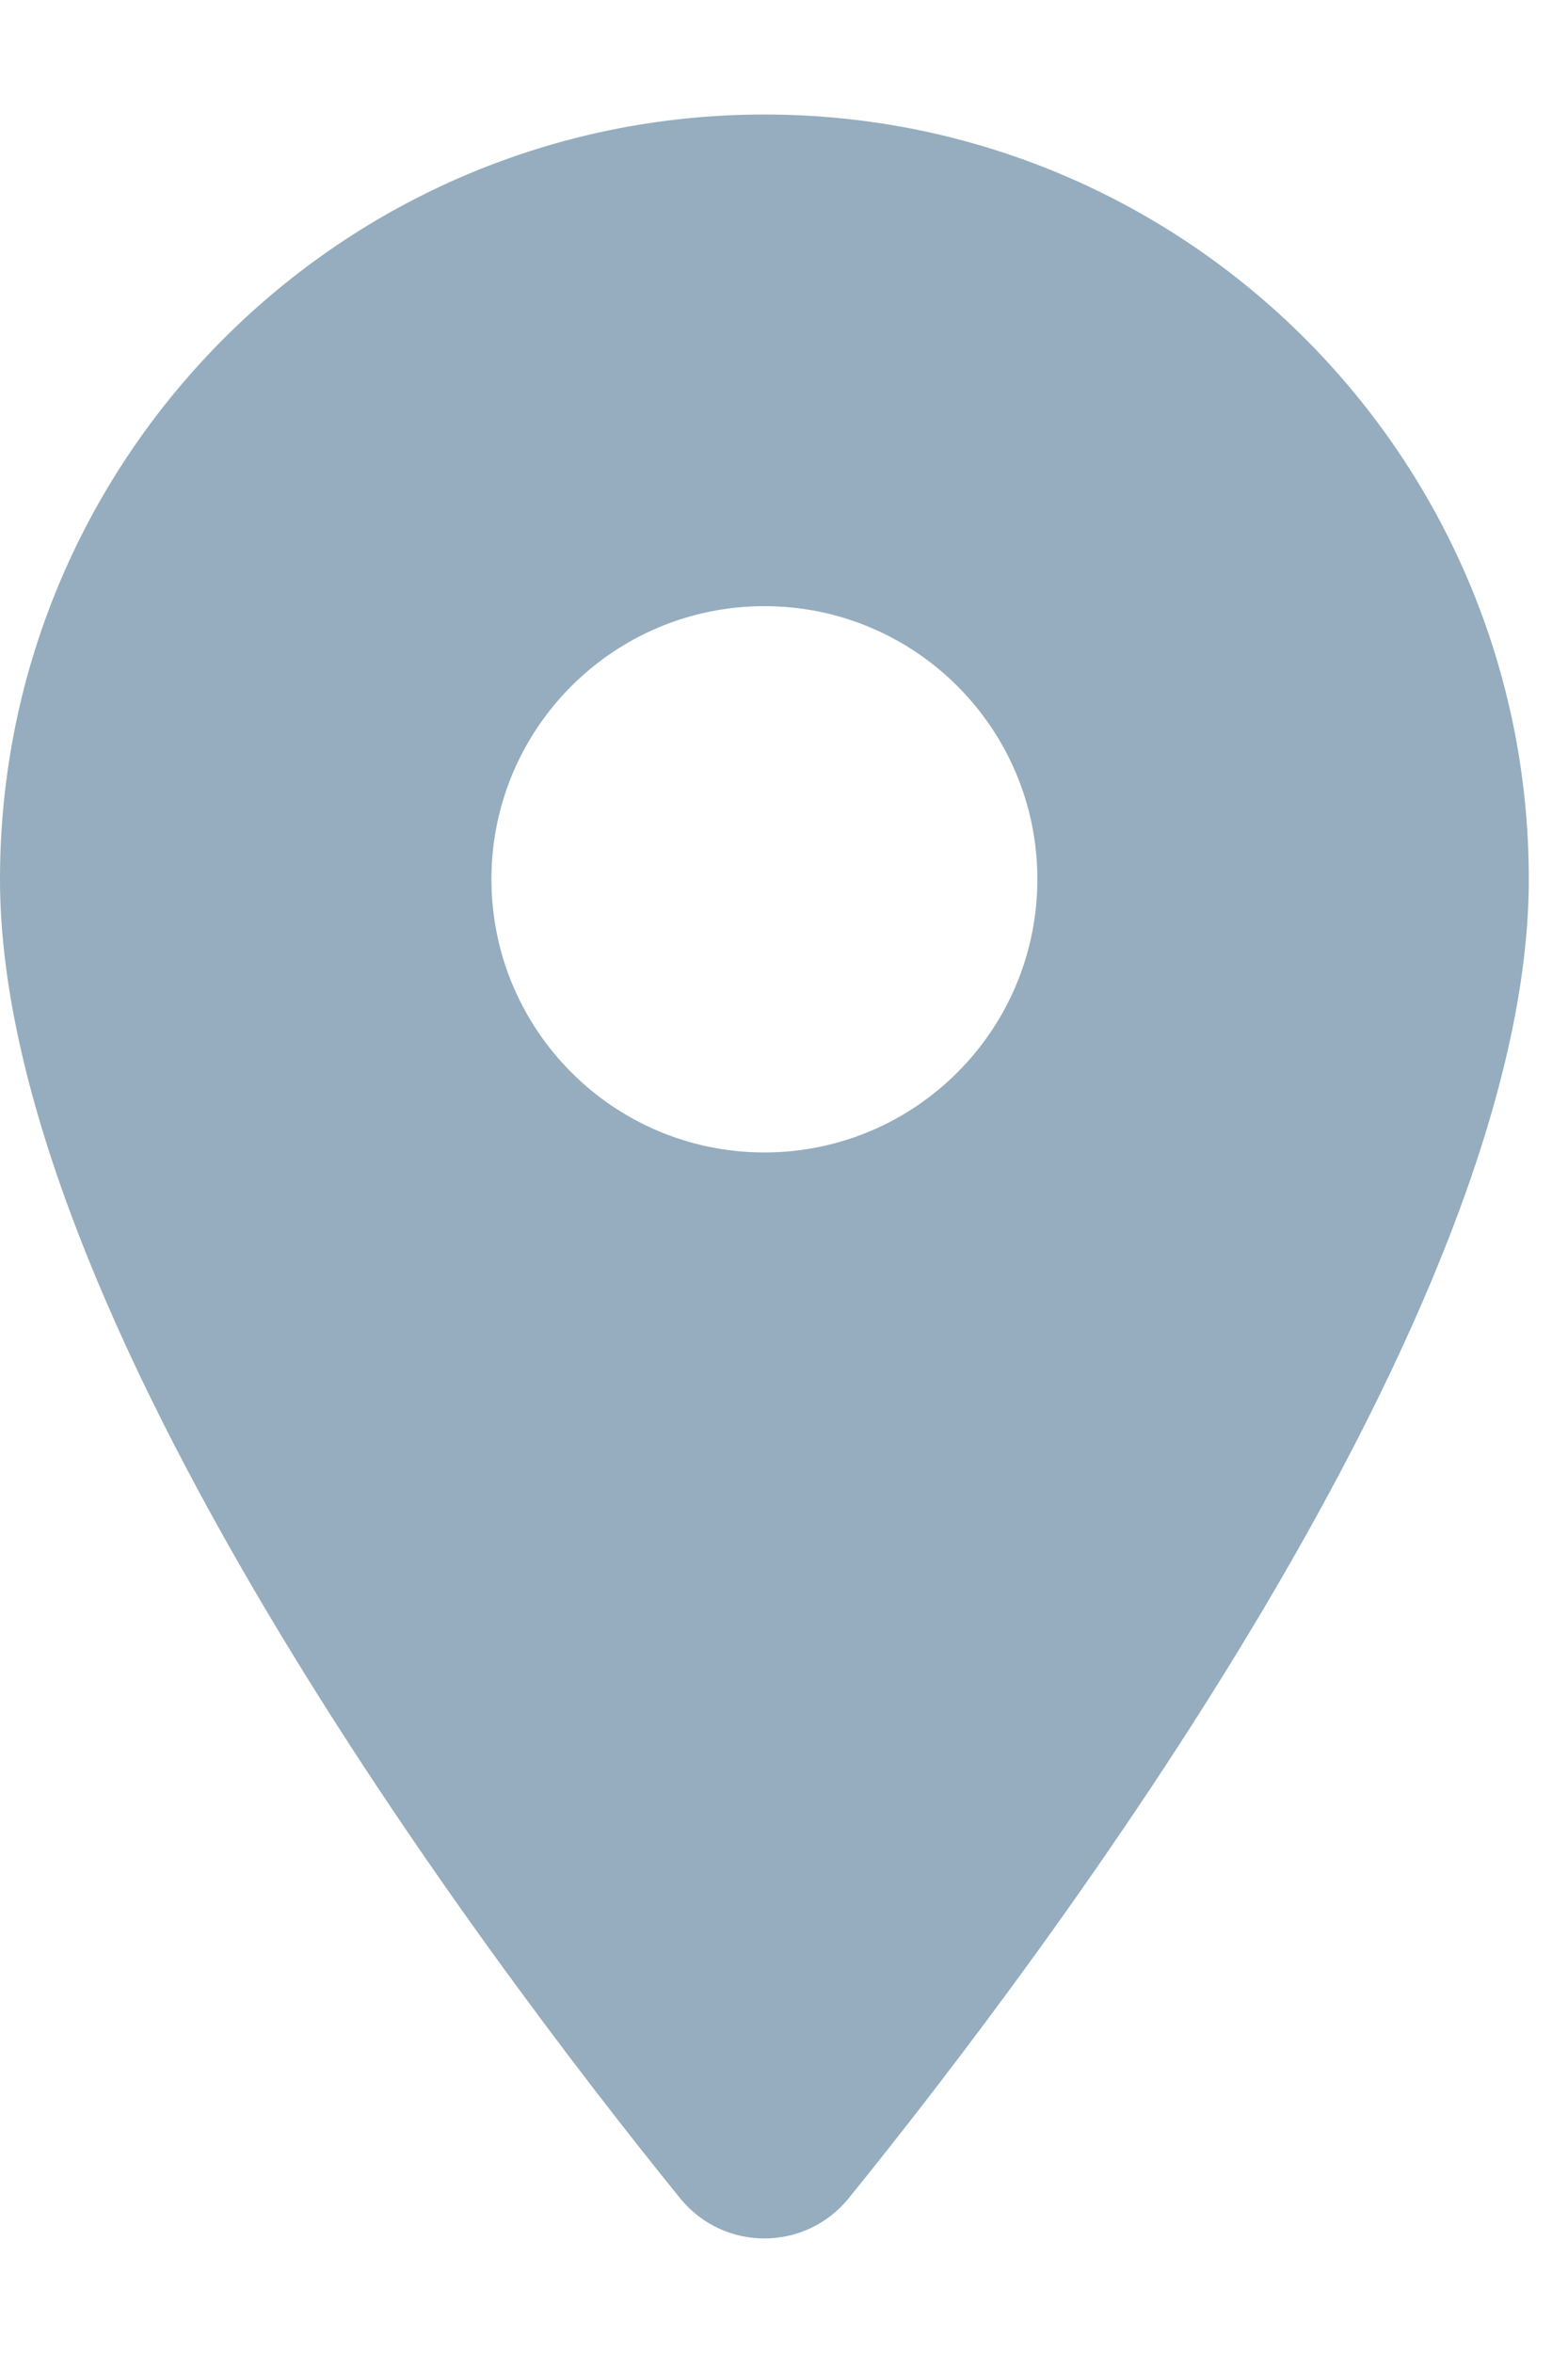 <svg width="12" height="18" viewBox="0 0 12 18" fill="none" xmlns="http://www.w3.org/2000/svg">
<path d="M5.85 0.876C2.619 0.876 0 3.495 0 6.726C0 10.041 3.68 14.933 5.203 16.814C5.537 17.227 6.163 17.227 6.497 16.814C8.02 14.933 11.7 10.041 11.7 6.726C11.7 3.495 9.081 0.876 5.85 0.876ZM5.85 8.816C4.696 8.816 3.761 7.88 3.761 6.726C3.761 5.572 4.696 4.637 5.85 4.637C7.004 4.637 7.939 5.572 7.939 6.726C7.939 7.88 7.004 8.816 5.85 8.816Z" fill="#95ADBE"/>
</svg>
